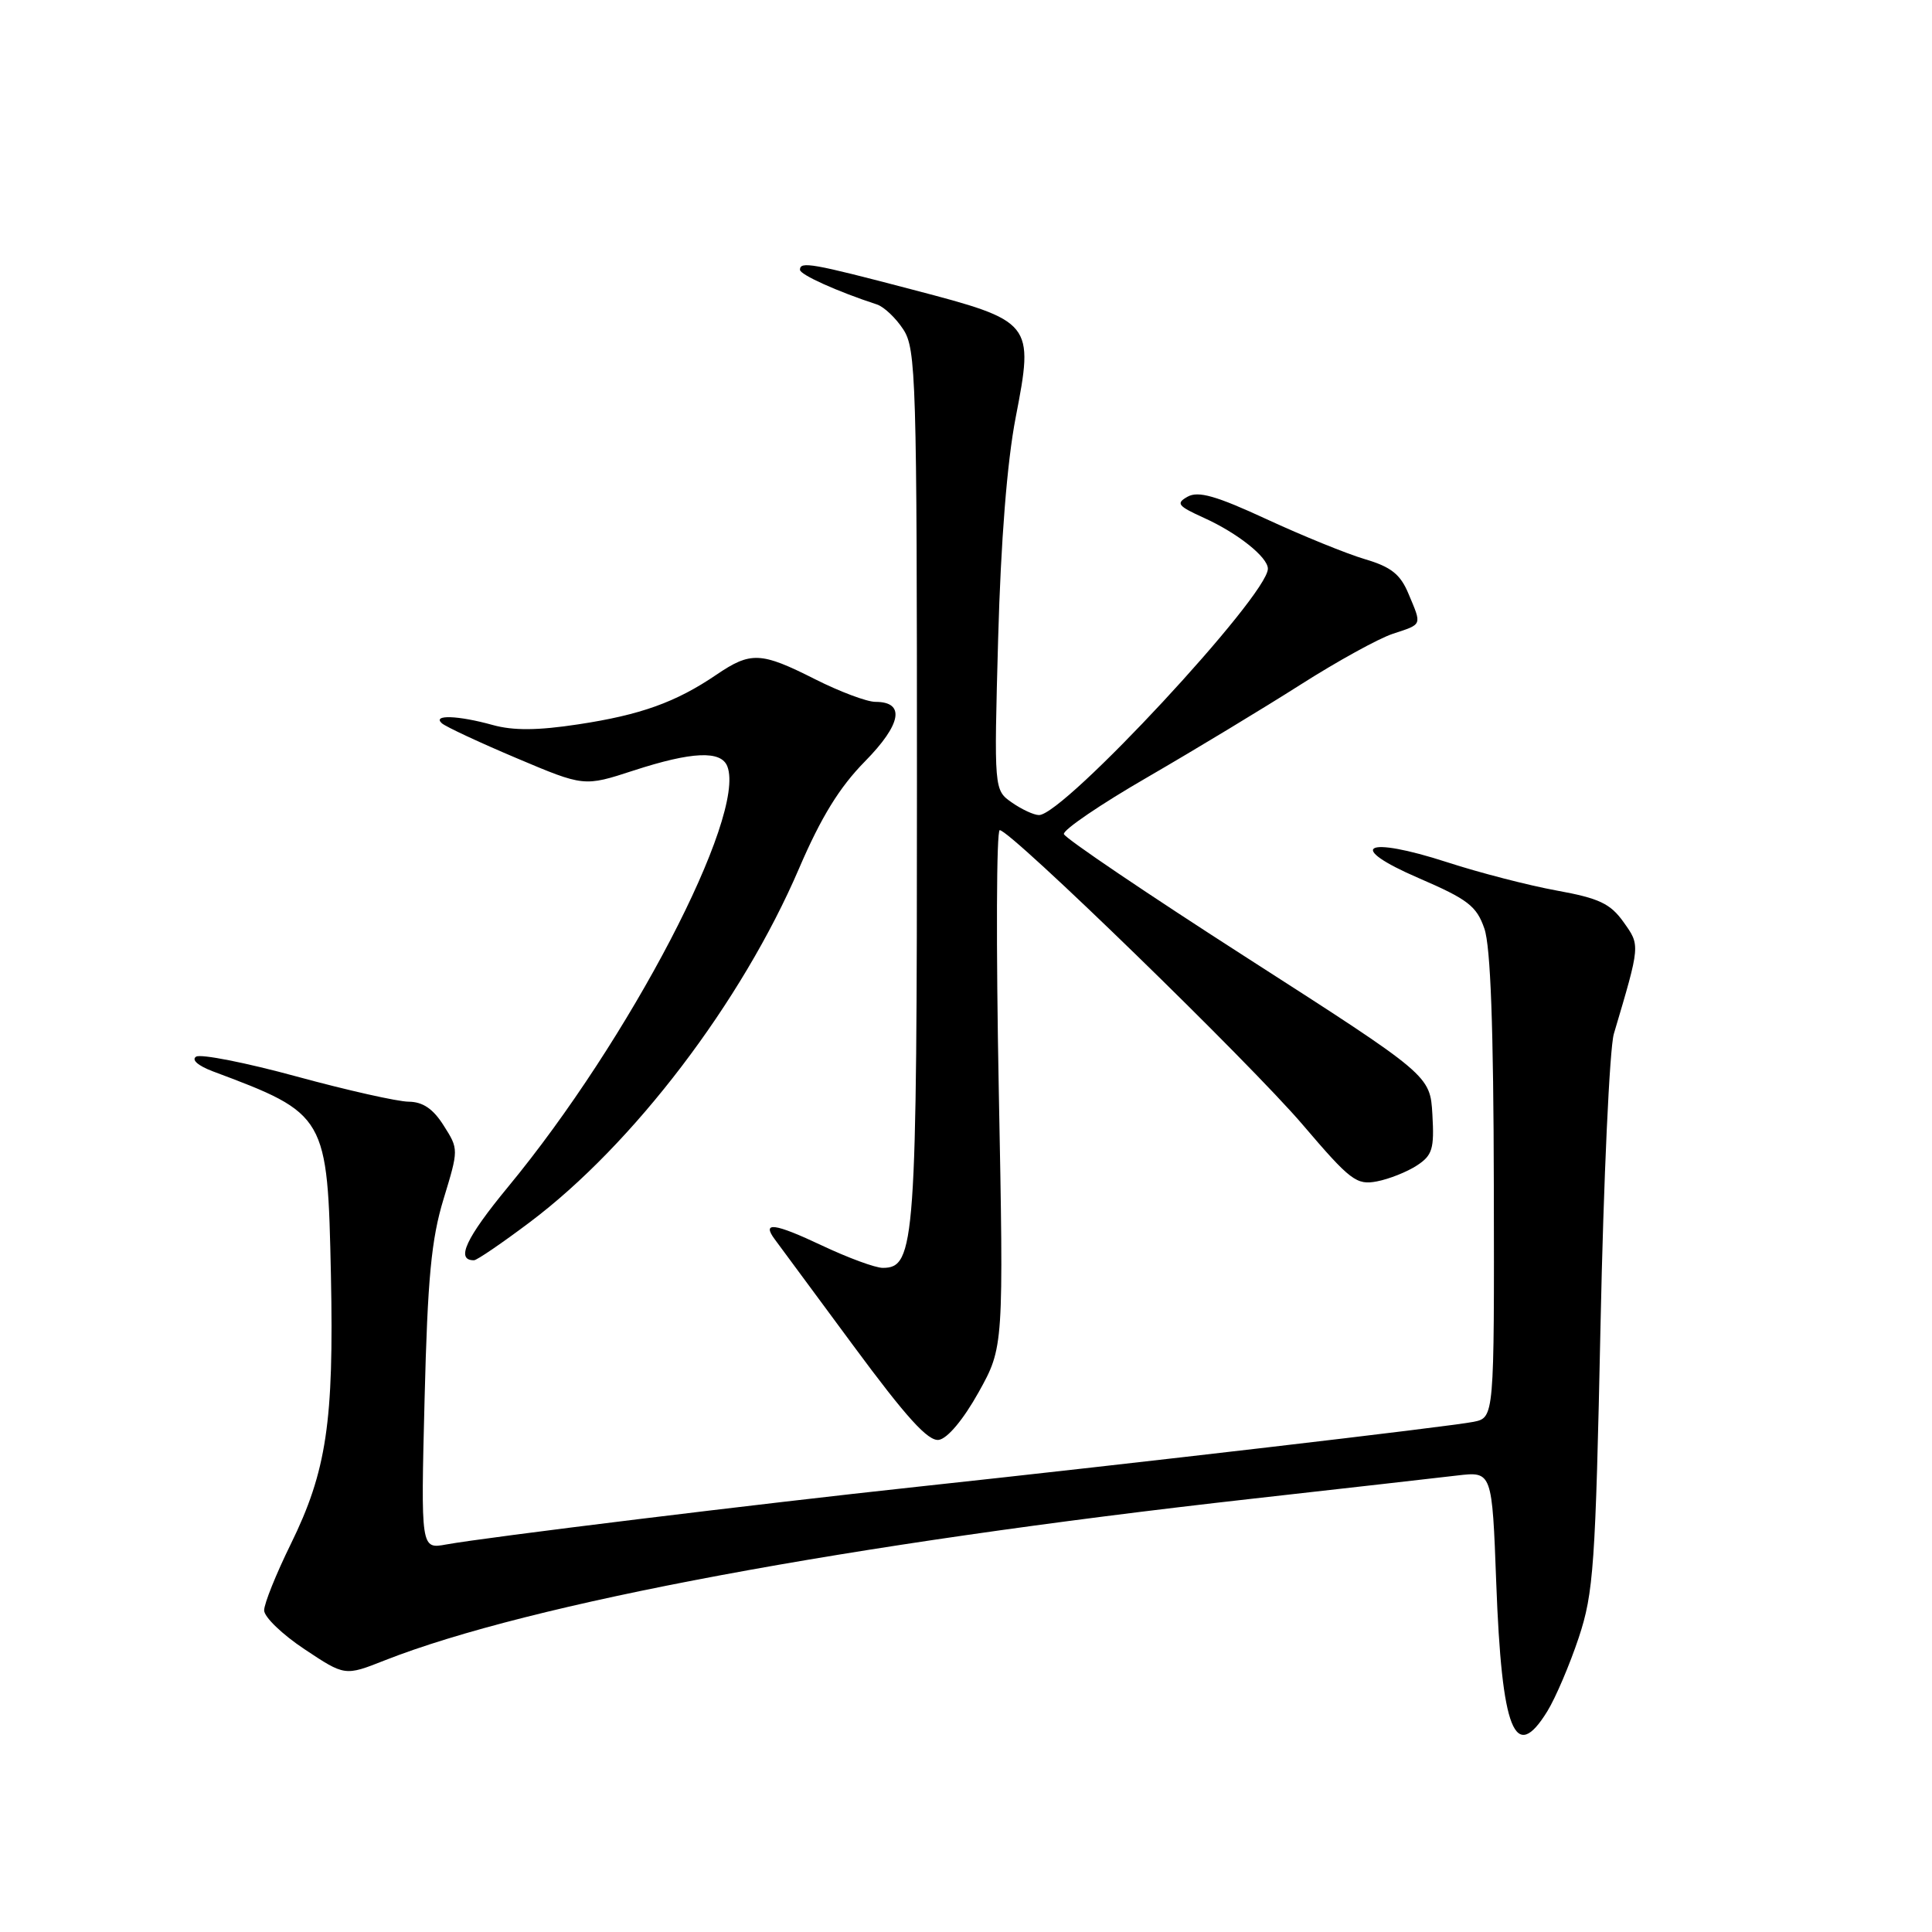 <?xml version="1.0" encoding="UTF-8" standalone="no"?>
<!DOCTYPE svg PUBLIC "-//W3C//DTD SVG 1.1//EN" "http://www.w3.org/Graphics/SVG/1.1/DTD/svg11.dtd" >
<svg xmlns="http://www.w3.org/2000/svg" xmlns:xlink="http://www.w3.org/1999/xlink" version="1.1" viewBox="0 0 256 256">
 <g >
 <path fill="currentColor"
d=" M 205.03 226.75 C 206.13 224.96 208.00 220.57 209.19 217.00 C 211.16 211.06 211.41 207.51 212.08 175.50 C 212.48 156.25 213.28 138.93 213.84 137.00 C 217.37 125.10 217.35 125.30 215.12 122.17 C 213.38 119.73 211.89 119.02 206.26 118.00 C 202.54 117.32 196.03 115.64 191.79 114.26 C 180.81 110.70 178.21 112.14 188.00 116.36 C 194.51 119.17 195.66 120.06 196.69 123.05 C 197.51 125.42 197.90 136.14 197.94 157.17 C 198.00 187.84 198.00 187.84 195.25 188.40 C 192.14 189.03 150.14 193.93 121.50 197.01 C 100.57 199.26 64.42 203.69 59.13 204.65 C 55.76 205.27 55.76 205.27 56.26 185.38 C 56.66 169.37 57.15 164.21 58.77 158.89 C 60.78 152.29 60.78 152.27 58.79 149.14 C 57.39 146.92 56.03 146.00 54.15 145.98 C 52.69 145.97 46.01 144.47 39.30 142.64 C 32.60 140.81 26.60 139.63 25.99 140.01 C 25.33 140.42 26.23 141.21 28.18 141.95 C 43.30 147.61 43.40 147.79 43.85 169.00 C 44.25 188.41 43.28 194.93 38.51 204.64 C 36.58 208.57 35.00 212.50 35.00 213.38 C 35.00 214.26 37.41 216.58 40.35 218.53 C 45.70 222.09 45.70 222.09 50.97 220.01 C 70.17 212.45 112.30 204.60 166.00 198.58 C 178.38 197.19 190.57 195.81 193.10 195.51 C 197.71 194.97 197.71 194.97 198.26 209.73 C 198.99 229.40 200.72 233.75 205.03 226.75 Z  M 129.66 184.50 C 133.00 178.50 133.00 178.50 132.34 144.25 C 131.98 125.41 132.03 110.00 132.47 110.00 C 133.91 110.00 165.64 140.85 172.63 149.05 C 178.93 156.44 179.75 157.06 182.45 156.54 C 184.07 156.23 186.45 155.28 187.75 154.43 C 189.80 153.09 190.06 152.22 189.80 147.69 C 189.50 142.50 189.50 142.50 165.36 127.00 C 152.08 118.48 141.11 111.06 140.97 110.52 C 140.84 109.97 145.85 106.56 152.12 102.94 C 158.38 99.31 167.47 93.81 172.31 90.73 C 177.16 87.64 182.67 84.60 184.56 83.98 C 188.52 82.67 188.42 82.93 186.63 78.67 C 185.56 76.10 184.33 75.12 180.88 74.10 C 178.47 73.39 172.60 71.00 167.84 68.80 C 161.15 65.70 158.78 65.03 157.37 65.81 C 155.78 66.70 156.05 67.04 159.53 68.62 C 163.98 70.63 168.00 73.83 168.00 75.36 C 168.00 78.90 140.97 108.00 137.67 108.00 C 137.00 108.00 135.38 107.25 134.08 106.34 C 131.71 104.68 131.71 104.68 132.26 84.59 C 132.62 71.65 133.44 61.24 134.58 55.33 C 137.02 42.71 136.91 42.57 120.92 38.38 C 107.55 34.87 106.00 34.60 106.00 35.75 C 106.01 36.40 110.98 38.64 116.19 40.34 C 117.12 40.64 118.70 42.13 119.69 43.65 C 121.38 46.23 121.50 50.13 121.50 103.96 C 121.50 164.80 121.27 168.00 116.97 168.00 C 115.98 168.00 112.35 166.66 108.90 165.03 C 102.61 162.06 100.88 161.83 102.67 164.23 C 103.19 164.93 107.87 171.25 113.06 178.29 C 120.11 187.84 122.98 191.00 124.40 190.79 C 125.55 190.61 127.65 188.10 129.66 184.50 Z  M 70.20 161.95 C 83.91 151.65 98.29 132.76 105.88 115.07 C 108.79 108.29 111.24 104.31 114.60 100.90 C 119.46 95.96 119.99 93.00 116.00 93.00 C 114.87 93.00 111.27 91.65 108.00 90.00 C 100.82 86.37 99.48 86.31 94.92 89.41 C 89.56 93.05 84.89 94.73 76.62 95.98 C 71.25 96.80 68.01 96.82 65.30 96.07 C 60.70 94.79 57.23 94.67 58.55 95.84 C 59.07 96.30 63.53 98.38 68.45 100.46 C 77.39 104.24 77.39 104.24 83.95 102.10 C 91.69 99.58 95.56 99.41 96.38 101.56 C 98.89 108.10 83.41 137.79 67.32 157.27 C 61.72 164.06 60.34 167.02 62.81 166.99 C 63.19 166.99 66.52 164.72 70.20 161.95 Z "/>
</g>
</svg>